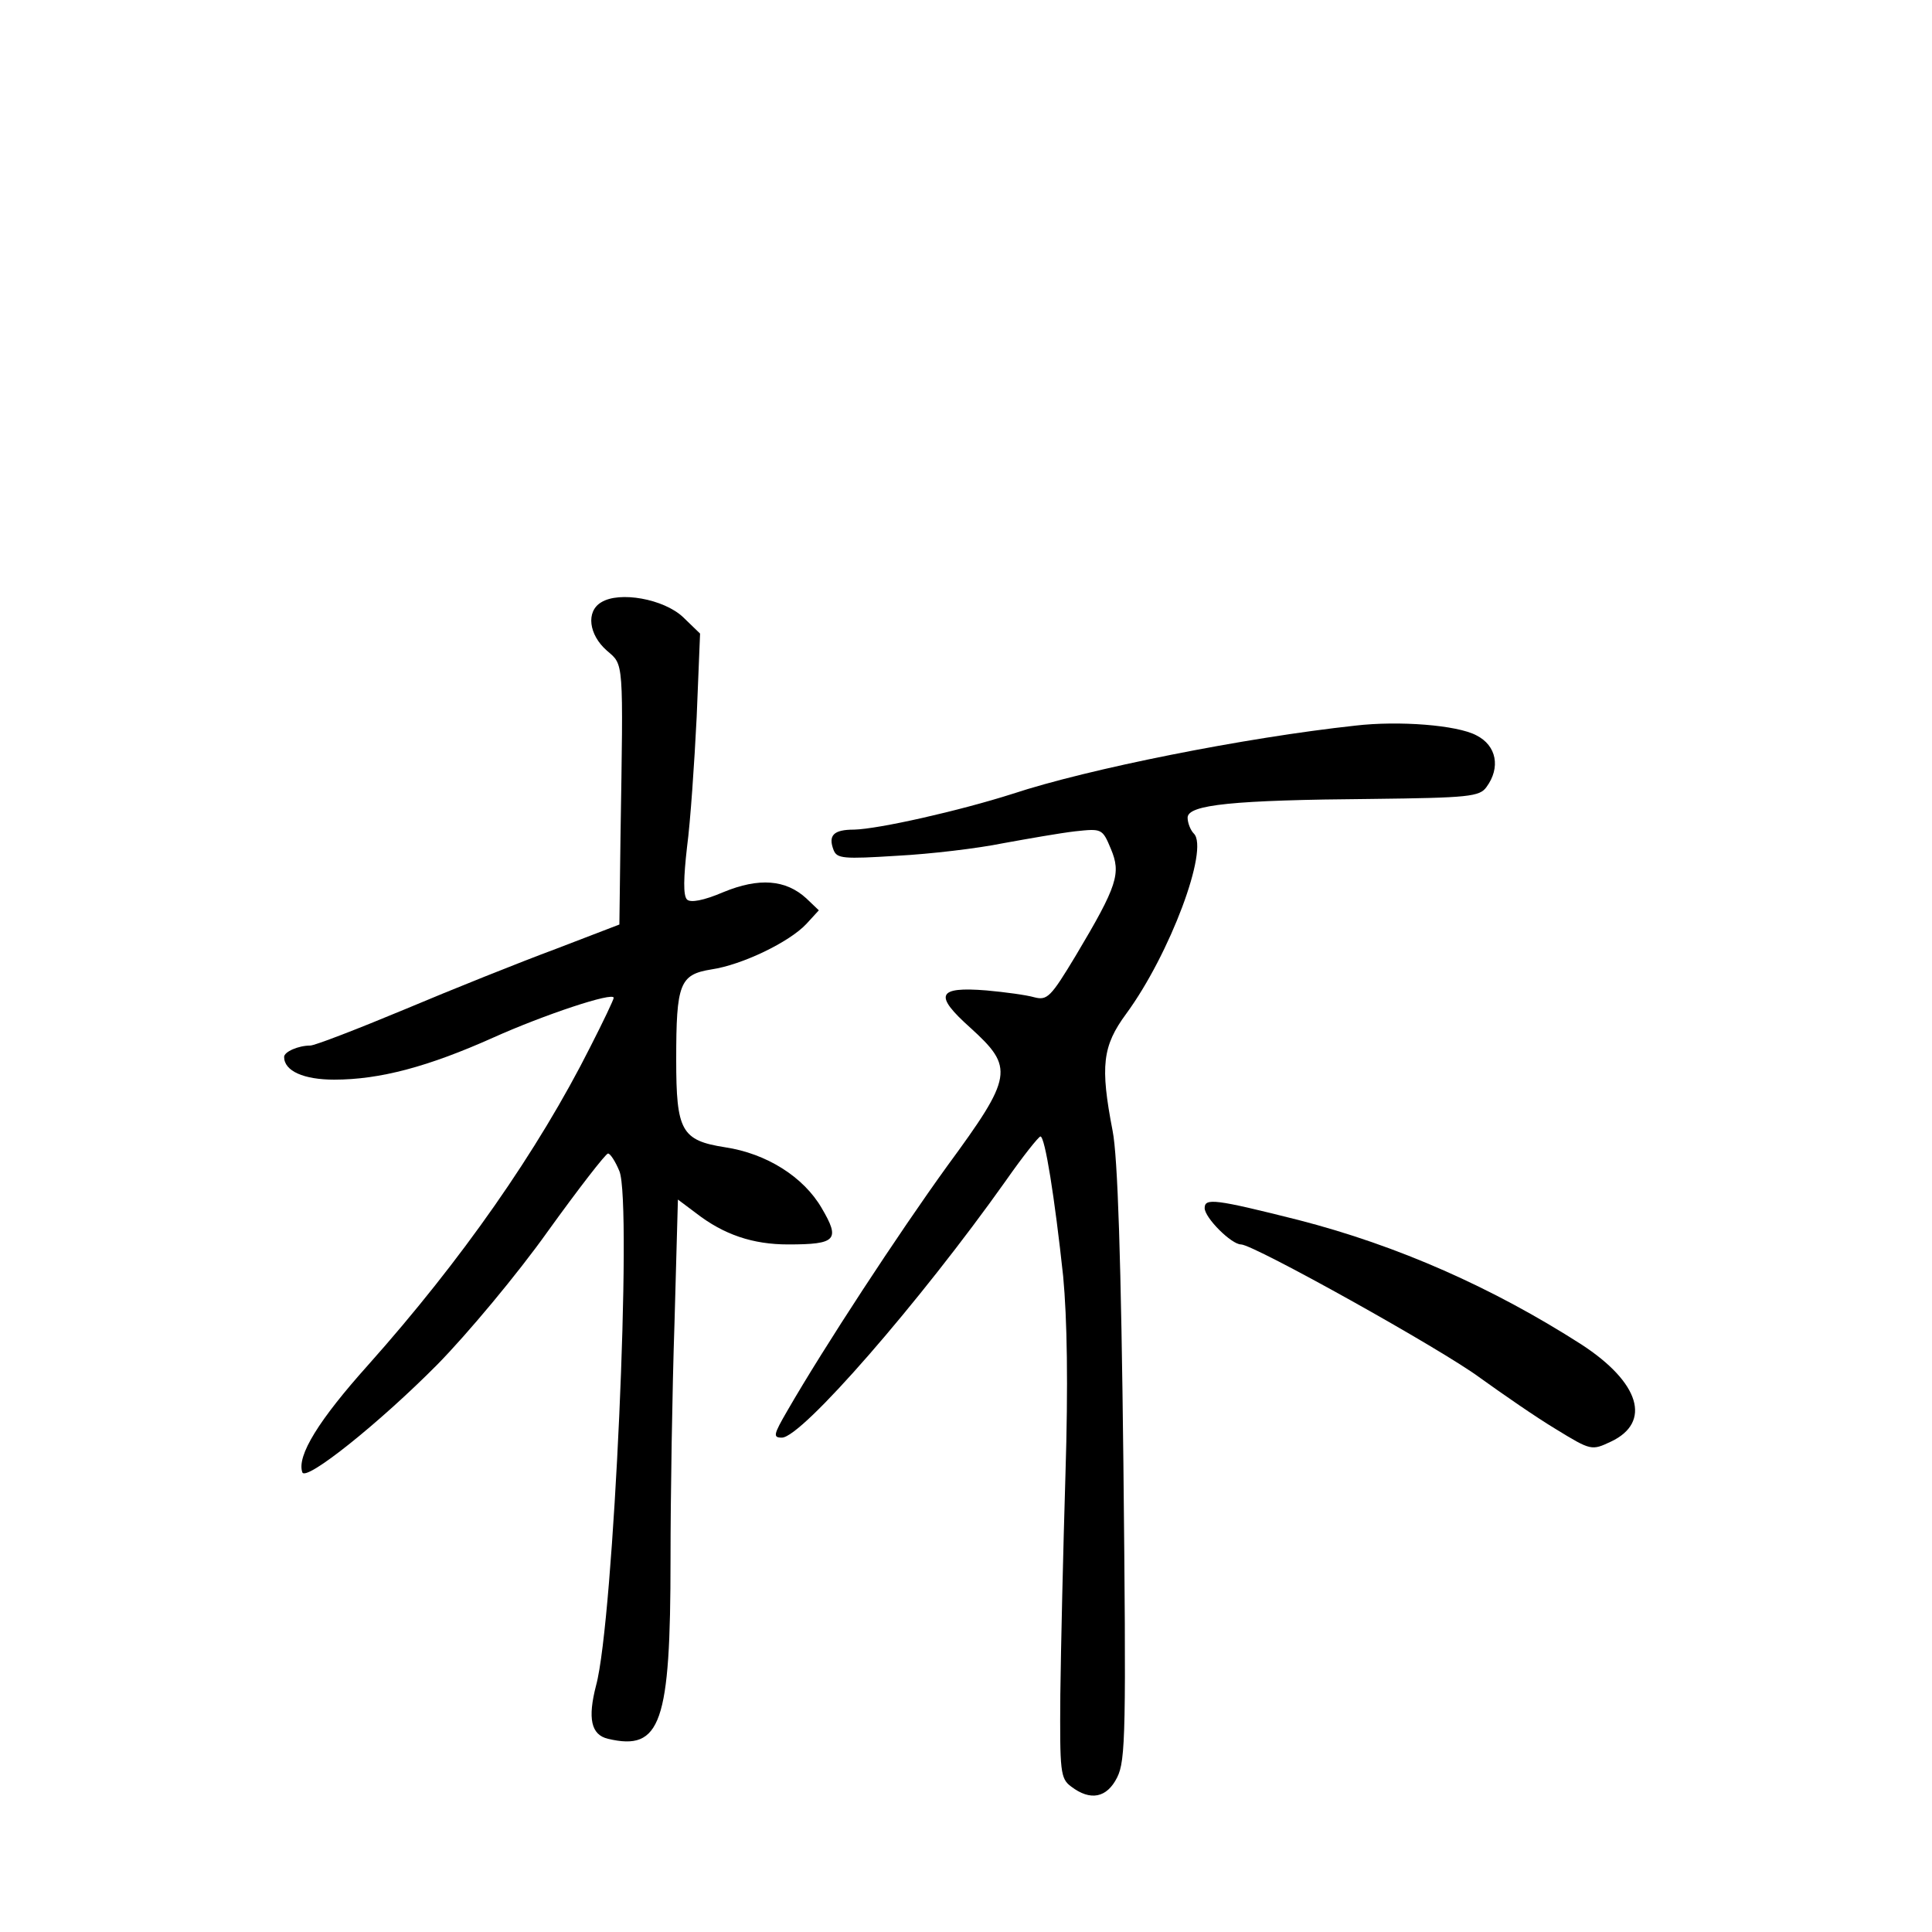 <?xml version="1.0" standalone="no"?>
<!DOCTYPE svg PUBLIC "-//W3C//DTD SVG 20010904//EN"
 "http://www.w3.org/TR/2001/REC-SVG-20010904/DTD/svg10.dtd">
<svg version="1.0" xmlns="http://www.w3.org/2000/svg"
 width="340pt" height="340pt" viewBox="0 0 340 340"
 preserveAspectRatio="xMidYMid meet">
<g transform="translate(0,340) scale(0.1,-0.1)"
fill="#000000" stroke="none">
<path d="M1058 2340 c-27 -16 -22 -57 10 -85 30 -26 29 -13 24 -326 l-2 -156
-112 -43 c-62 -23 -182 -71 -265 -106 -84 -35 -159 -64 -167 -64 -21 0 -46
-11 -46 -20 0 -25 35 -40 88 -40 81 0 166 23 280 74 89 40 212 81 212 70 0 -3
-18 -41 -41 -86 -92 -183 -227 -376 -391 -560 -87 -97 -126 -160 -116 -189 6
-17 136 87 238 190 52 53 140 158 194 234 54 75 102 137 106 137 4 0 13 -14
20 -31 23 -55 -10 -792 -41 -905 -15 -58 -9 -87 21 -94 93 -22 110 27 110 316
0 109 3 297 7 416 l6 217 32 -24 c49 -38 100 -55 162 -55 85 0 92 8 59 64 -32
55 -97 96 -170 107 -77 12 -86 29 -86 154 0 134 6 150 62 159 54 8 137 48 167
80 l22 24 -22 21 c-36 33 -83 37 -146 11 -35 -15 -58 -19 -64 -13 -7 7 -6 39
0 92 6 45 13 148 17 229 l6 147 -30 29 c-34 32 -112 46 -144 26z"/>
<path d="M2385 2123 c-194 -21 -470 -76 -603 -120 -94 -30 -236 -62 -279 -63
-36 0 -46 -10 -36 -36 6 -15 17 -16 112 -10 58 3 142 13 186 22 44 8 101 18
127 21 47 5 48 5 63 -31 18 -43 12 -64 -62 -188 -44 -73 -50 -79 -73 -73 -14
4 -51 9 -84 12 -87 7 -93 -8 -28 -66 77 -70 75 -85 -41 -243 -86 -119 -217
-319 -281 -430 -25 -43 -26 -48 -10 -48 35 0 243 239 394 452 30 43 58 78 61
78 8 0 25 -107 40 -246 7 -75 9 -190 4 -350 -4 -132 -8 -305 -9 -386 -1 -136
0 -148 19 -162 34 -26 63 -20 81 16 15 30 16 79 11 553 -4 357 -10 540 -19
585 -22 114 -18 149 24 206 77 105 146 290 119 317 -6 6 -11 19 -11 28 0 23
80 31 324 33 171 2 190 4 202 21 25 34 18 73 -18 91 -34 18 -136 26 -213 17z"/>
<path d="M2120 1274 c0 -17 47 -64 64 -64 22 0 354 -185 421 -235 39 -28 98
-69 133 -90 62 -38 63 -38 97 -22 72 34 51 104 -52 171 -156 100 -323 174
-498 219 -147 37 -165 39 -165 21z"/>
</g>
</svg>
